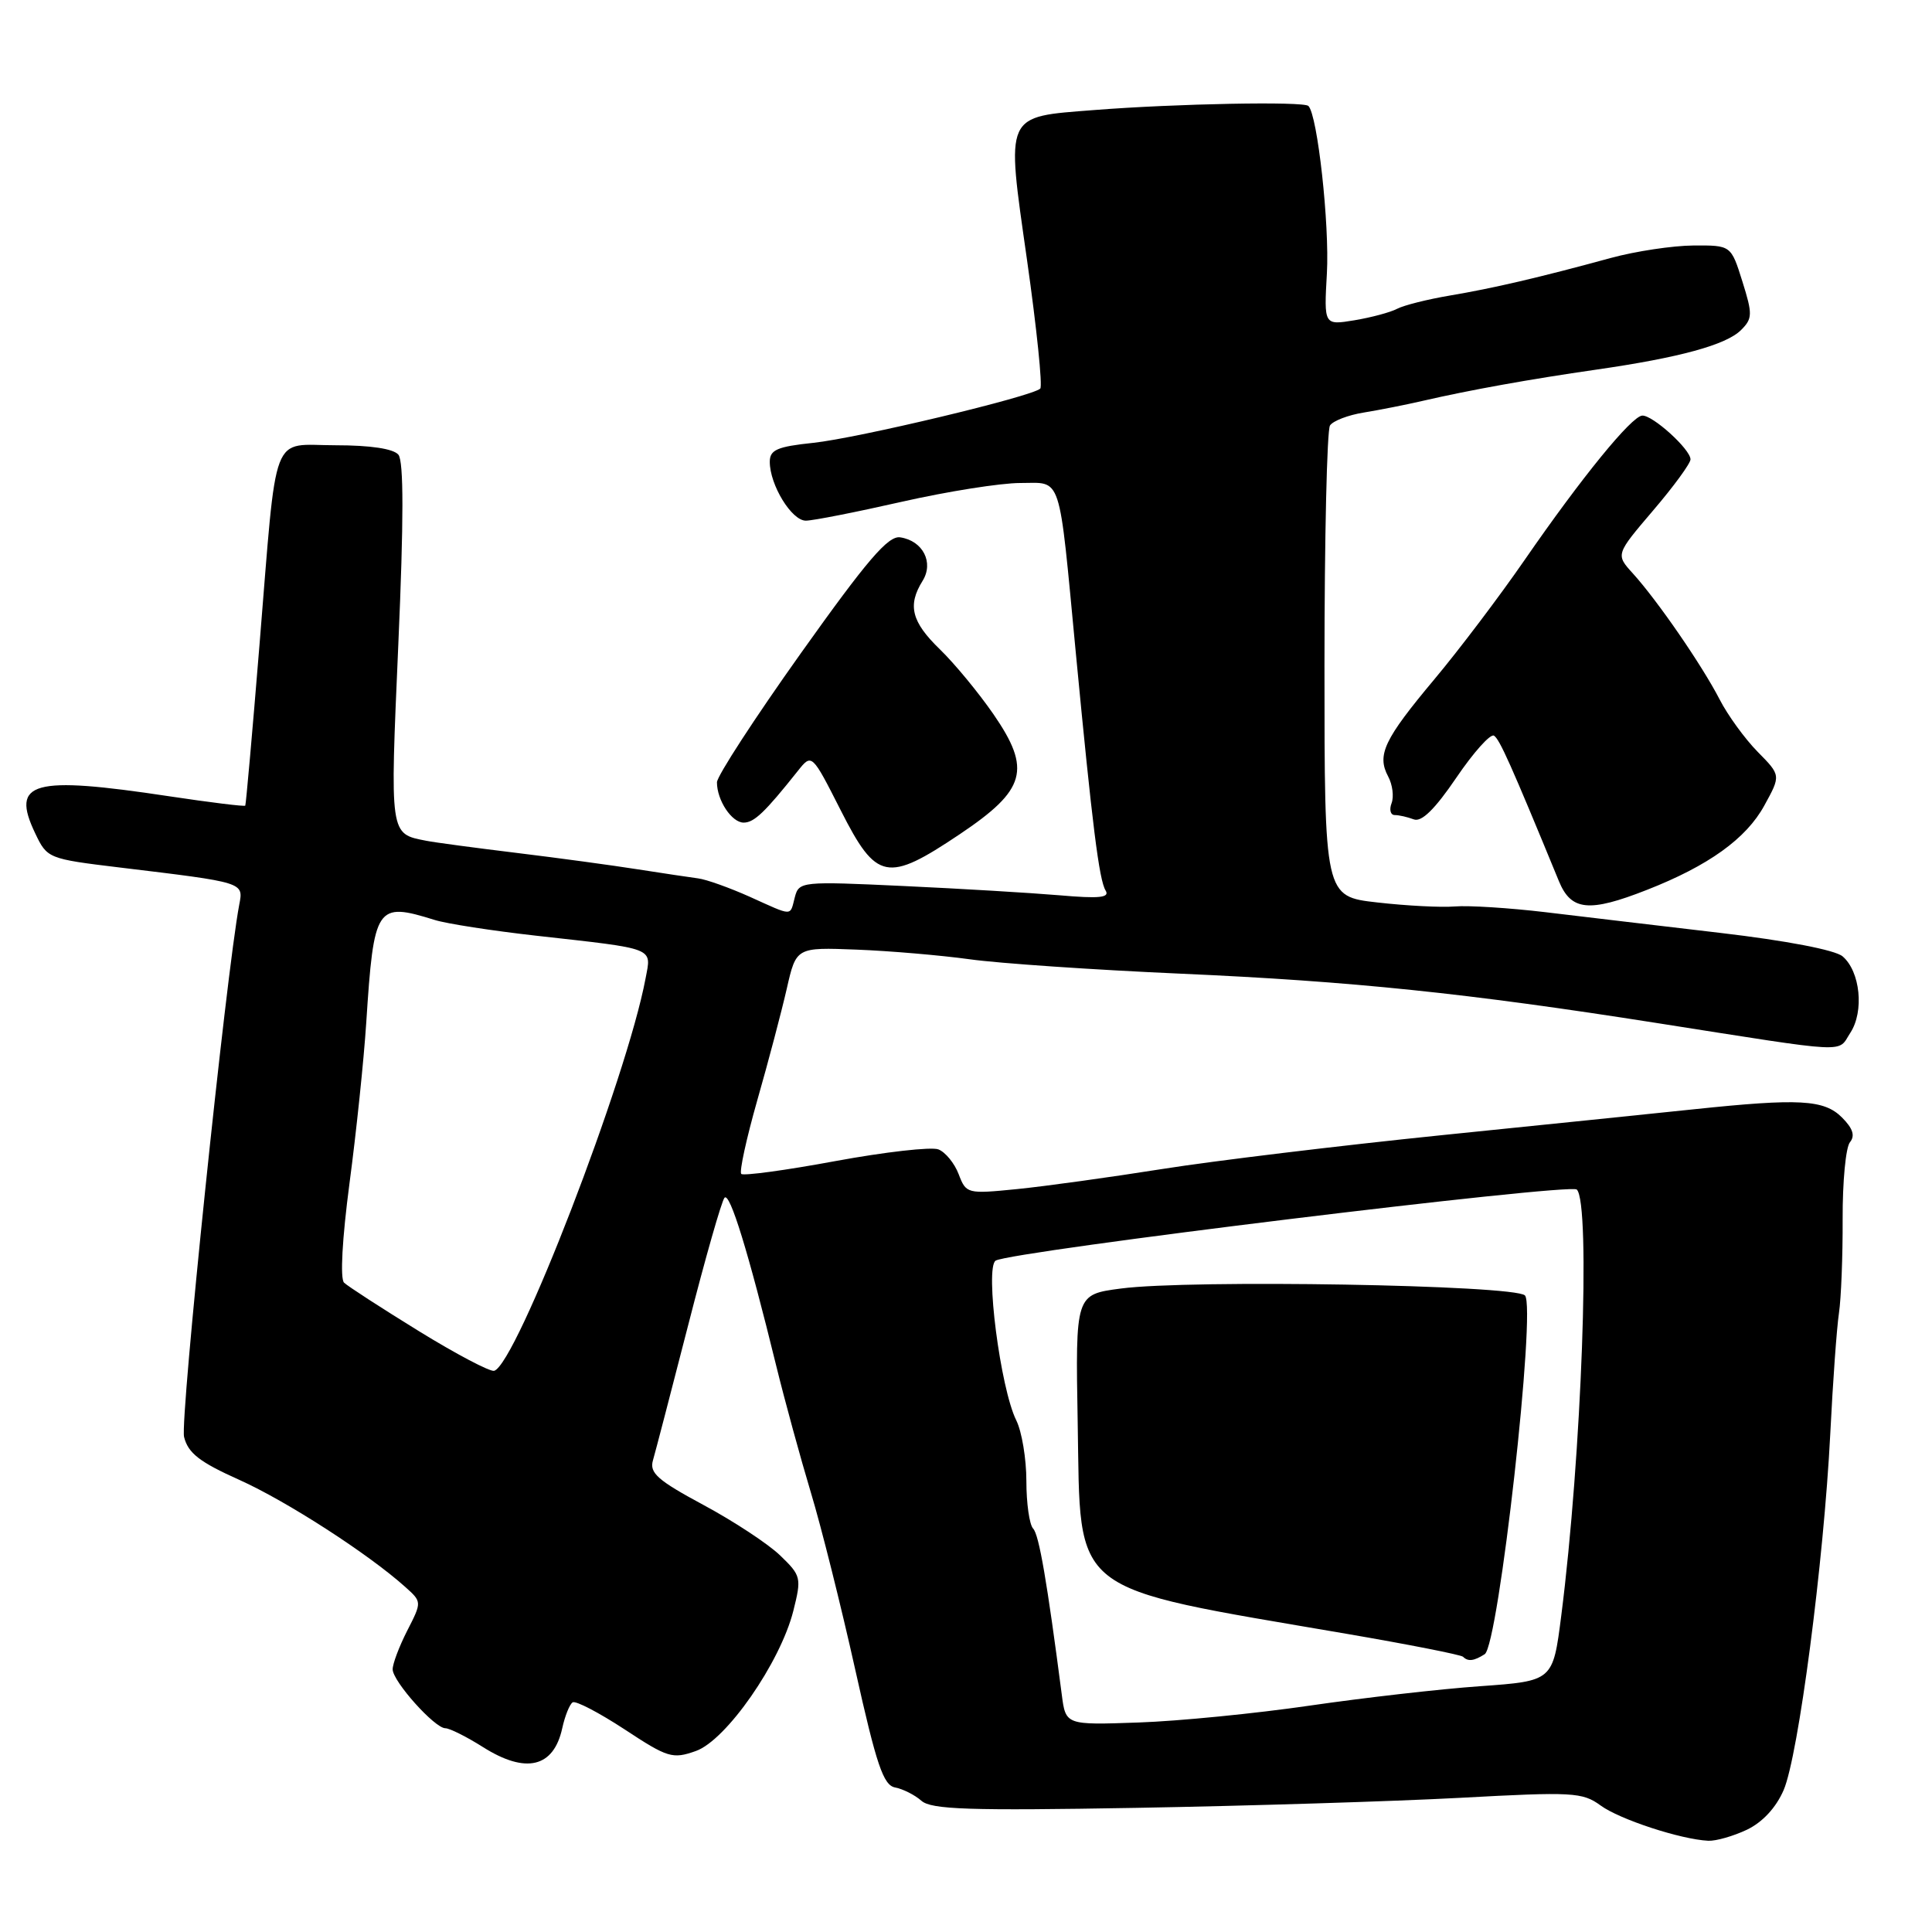 <?xml version="1.0" encoding="UTF-8" standalone="no"?>
<!DOCTYPE svg PUBLIC "-//W3C//DTD SVG 1.1//EN" "http://www.w3.org/Graphics/SVG/1.1/DTD/svg11.dtd" >
<svg xmlns="http://www.w3.org/2000/svg" xmlns:xlink="http://www.w3.org/1999/xlink" version="1.1" viewBox="0 0 256 256">
 <g >
 <path fill="currentColor"
d=" M 231.47 242.45 C 233.54 241.46 235.33 239.53 236.34 237.20 C 238.30 232.67 241.66 206.93 242.52 190.00 C 242.86 183.12 243.38 175.93 243.67 174.00 C 243.96 172.07 244.18 166.46 244.16 161.53 C 244.14 156.60 244.57 152.02 245.13 151.35 C 245.83 150.49 245.52 149.52 244.07 148.07 C 241.70 145.70 238.41 145.52 224.50 146.98 C 219.55 147.50 204.47 149.05 191.00 150.42 C 177.53 151.80 160.88 153.81 154.00 154.90 C 147.12 155.99 138.47 157.19 134.77 157.56 C 128.15 158.22 128.02 158.18 127.03 155.59 C 126.48 154.14 125.27 152.66 124.34 152.30 C 123.41 151.94 117.26 152.64 110.69 153.85 C 104.11 155.07 98.50 155.83 98.22 155.55 C 97.94 155.27 98.90 150.87 100.35 145.77 C 101.81 140.67 103.56 134.03 104.25 131.01 C 105.50 125.52 105.50 125.52 113.50 125.83 C 117.90 126.00 124.65 126.58 128.50 127.11 C 132.35 127.65 144.95 128.51 156.50 129.02 C 179.14 130.02 194.39 131.60 219.50 135.55 C 245.61 139.65 243.42 139.54 245.18 136.85 C 247.03 134.02 246.50 128.72 244.15 126.72 C 243.16 125.88 236.70 124.64 228.00 123.62 C 220.03 122.68 209.57 121.45 204.78 120.87 C 199.98 120.30 194.58 119.96 192.78 120.11 C 190.97 120.26 186.35 120.02 182.50 119.58 C 175.50 118.79 175.50 118.79 175.50 88.14 C 175.50 71.29 175.83 57.00 176.23 56.38 C 176.62 55.77 178.65 54.99 180.73 54.66 C 182.80 54.32 186.30 53.63 188.50 53.12 C 194.69 51.69 202.74 50.24 211.50 48.98 C 222.54 47.39 228.73 45.70 230.70 43.73 C 232.22 42.21 232.24 41.64 230.87 37.28 C 229.37 32.50 229.37 32.50 224.38 32.53 C 221.64 32.55 216.72 33.29 213.45 34.18 C 203.89 36.79 197.87 38.19 192.12 39.16 C 189.16 39.66 186.01 40.45 185.12 40.92 C 184.23 41.39 181.68 42.07 179.46 42.44 C 175.43 43.10 175.43 43.10 175.82 36.22 C 176.18 29.77 174.58 15.24 173.37 14.04 C 172.73 13.41 155.81 13.73 145.00 14.58 C 133.01 15.52 133.30 14.88 136.08 34.41 C 137.37 43.48 138.16 51.17 137.84 51.49 C 136.80 52.53 113.66 58.06 107.75 58.68 C 102.97 59.18 102.00 59.61 102.00 61.19 C 102.00 64.26 104.90 69.00 106.78 68.99 C 107.72 68.99 113.44 67.86 119.48 66.49 C 125.52 65.12 132.59 64.00 135.19 64.00 C 140.78 64.00 140.25 62.36 142.55 86.50 C 144.74 109.44 145.64 116.61 146.50 118.00 C 147.08 118.95 145.67 119.09 140.38 118.63 C 136.60 118.31 127.28 117.75 119.69 117.40 C 106.19 116.77 105.87 116.80 105.32 118.88 C 104.65 121.45 105.18 121.46 99.33 118.82 C 96.67 117.63 93.60 116.53 92.50 116.39 C 91.40 116.25 87.80 115.70 84.50 115.19 C 81.20 114.67 74.00 113.69 68.50 113.02 C 63.00 112.35 57.60 111.63 56.50 111.41 C 51.60 110.45 51.67 110.88 52.78 85.36 C 53.50 68.95 53.50 61.11 52.79 60.25 C 52.13 59.46 49.09 59.00 44.49 59.00 C 35.76 59.00 36.76 56.37 34.38 85.50 C 33.44 97.05 32.59 106.61 32.50 106.75 C 32.41 106.89 27.87 106.33 22.42 105.51 C 4.27 102.77 1.39 103.57 4.66 110.41 C 6.25 113.75 6.37 113.80 15.88 114.95 C 32.46 116.95 32.27 116.89 31.70 119.88 C 29.97 129.00 23.83 188.18 24.39 190.40 C 24.92 192.55 26.46 193.74 31.71 196.09 C 37.97 198.90 48.82 205.90 53.70 210.28 C 55.91 212.26 55.91 212.26 53.95 216.09 C 52.88 218.20 52.01 220.50 52.03 221.21 C 52.07 222.82 57.60 229.00 59.01 229.00 C 59.57 229.00 61.82 230.12 64.00 231.50 C 69.68 235.09 73.36 234.21 74.50 229.00 C 74.86 227.36 75.48 225.82 75.88 225.57 C 76.29 225.32 79.38 226.94 82.76 229.15 C 88.48 232.92 89.12 233.11 92.20 232.02 C 96.23 230.60 103.39 220.30 105.12 213.45 C 106.22 209.06 106.16 208.79 103.38 206.11 C 101.80 204.58 97.22 201.57 93.22 199.42 C 87.14 196.15 86.03 195.17 86.52 193.50 C 86.84 192.40 88.95 184.30 91.21 175.50 C 93.46 166.70 95.62 159.14 96.00 158.71 C 96.70 157.90 99.15 165.85 102.86 181.00 C 104.01 185.68 106.07 193.20 107.43 197.72 C 108.80 202.24 111.45 212.82 113.32 221.22 C 116.14 233.88 117.05 236.56 118.61 236.85 C 119.65 237.05 121.22 237.84 122.09 238.61 C 123.40 239.77 128.40 239.94 150.59 239.55 C 165.39 239.29 184.70 238.69 193.50 238.22 C 208.38 237.41 209.68 237.48 212.08 239.23 C 214.60 241.08 222.70 243.73 226.35 243.91 C 227.37 243.96 229.67 243.30 231.47 242.45 Z  M 218.21 117.92 C 226.38 114.72 231.38 111.13 233.78 106.74 C 235.98 102.74 235.98 102.74 232.90 99.62 C 231.21 97.90 228.93 94.77 227.85 92.66 C 225.52 88.14 219.60 79.55 216.36 75.98 C 214.08 73.47 214.08 73.47 219.04 67.65 C 221.77 64.46 224.00 61.40 224.00 60.87 C 224.00 59.54 218.97 54.98 217.60 55.07 C 216.17 55.17 209.56 63.28 202.02 74.20 C 198.72 78.98 193.34 86.10 190.06 90.01 C 183.40 97.97 182.41 100.03 183.94 102.89 C 184.52 103.97 184.72 105.56 184.39 106.43 C 184.06 107.29 184.25 108.00 184.81 108.00 C 185.38 108.00 186.51 108.26 187.33 108.57 C 188.36 108.97 190.13 107.23 192.97 103.05 C 195.25 99.69 197.49 97.19 197.96 97.48 C 198.70 97.94 200.20 101.28 206.56 116.75 C 208.18 120.69 210.55 120.93 218.21 117.92 Z  M 127.17 110.54 C 135.95 104.65 136.70 101.99 131.64 94.64 C 129.68 91.80 126.49 87.93 124.54 86.04 C 120.78 82.40 120.23 80.21 122.24 76.98 C 123.77 74.54 122.29 71.65 119.28 71.20 C 117.69 70.96 114.92 74.19 106.13 86.54 C 100.01 95.14 95.00 102.85 95.00 103.66 C 95.00 106.05 96.96 109.00 98.54 109.00 C 99.93 109.00 101.35 107.64 105.71 102.16 C 107.57 99.82 107.57 99.82 111.42 107.41 C 116.14 116.71 117.55 116.99 127.17 110.54 Z  M 140.69 224.54 C 138.74 209.55 137.68 203.38 136.90 202.55 C 136.40 202.03 136.00 199.19 136.00 196.25 C 136.00 193.31 135.40 189.69 134.66 188.20 C 132.56 183.98 130.49 167.93 131.93 167.04 C 133.93 165.81 208.00 156.75 208.93 157.62 C 210.80 159.38 209.58 192.93 206.87 214.12 C 205.77 222.74 205.77 222.74 196.14 223.43 C 190.84 223.80 180.65 224.97 173.50 226.01 C 166.35 227.05 156.16 228.06 150.86 228.24 C 141.21 228.58 141.21 228.58 140.69 224.54 Z  M 196.73 219.19 C 198.57 218.02 203.59 173.19 202.06 171.65 C 200.66 170.26 157.66 169.52 148.50 170.74 C 142.50 171.53 142.50 171.53 142.80 188.52 C 143.21 211.65 141.24 210.11 178.44 216.49 C 186.66 217.90 193.60 219.27 193.86 219.53 C 194.52 220.19 195.30 220.10 196.73 219.19 Z  M 55.50 176.38 C 50.55 173.33 46.09 170.44 45.59 169.96 C 45.05 169.43 45.34 164.15 46.31 156.79 C 47.21 150.03 48.21 140.45 48.53 135.50 C 49.54 119.97 49.86 119.49 57.60 121.90 C 59.20 122.40 65.22 123.33 71.00 123.98 C 87.06 125.78 86.32 125.49 85.54 129.65 C 83.06 142.87 68.43 180.77 65.48 181.64 C 64.94 181.79 60.45 179.43 55.50 176.38 Z "/>
</g>
</svg>